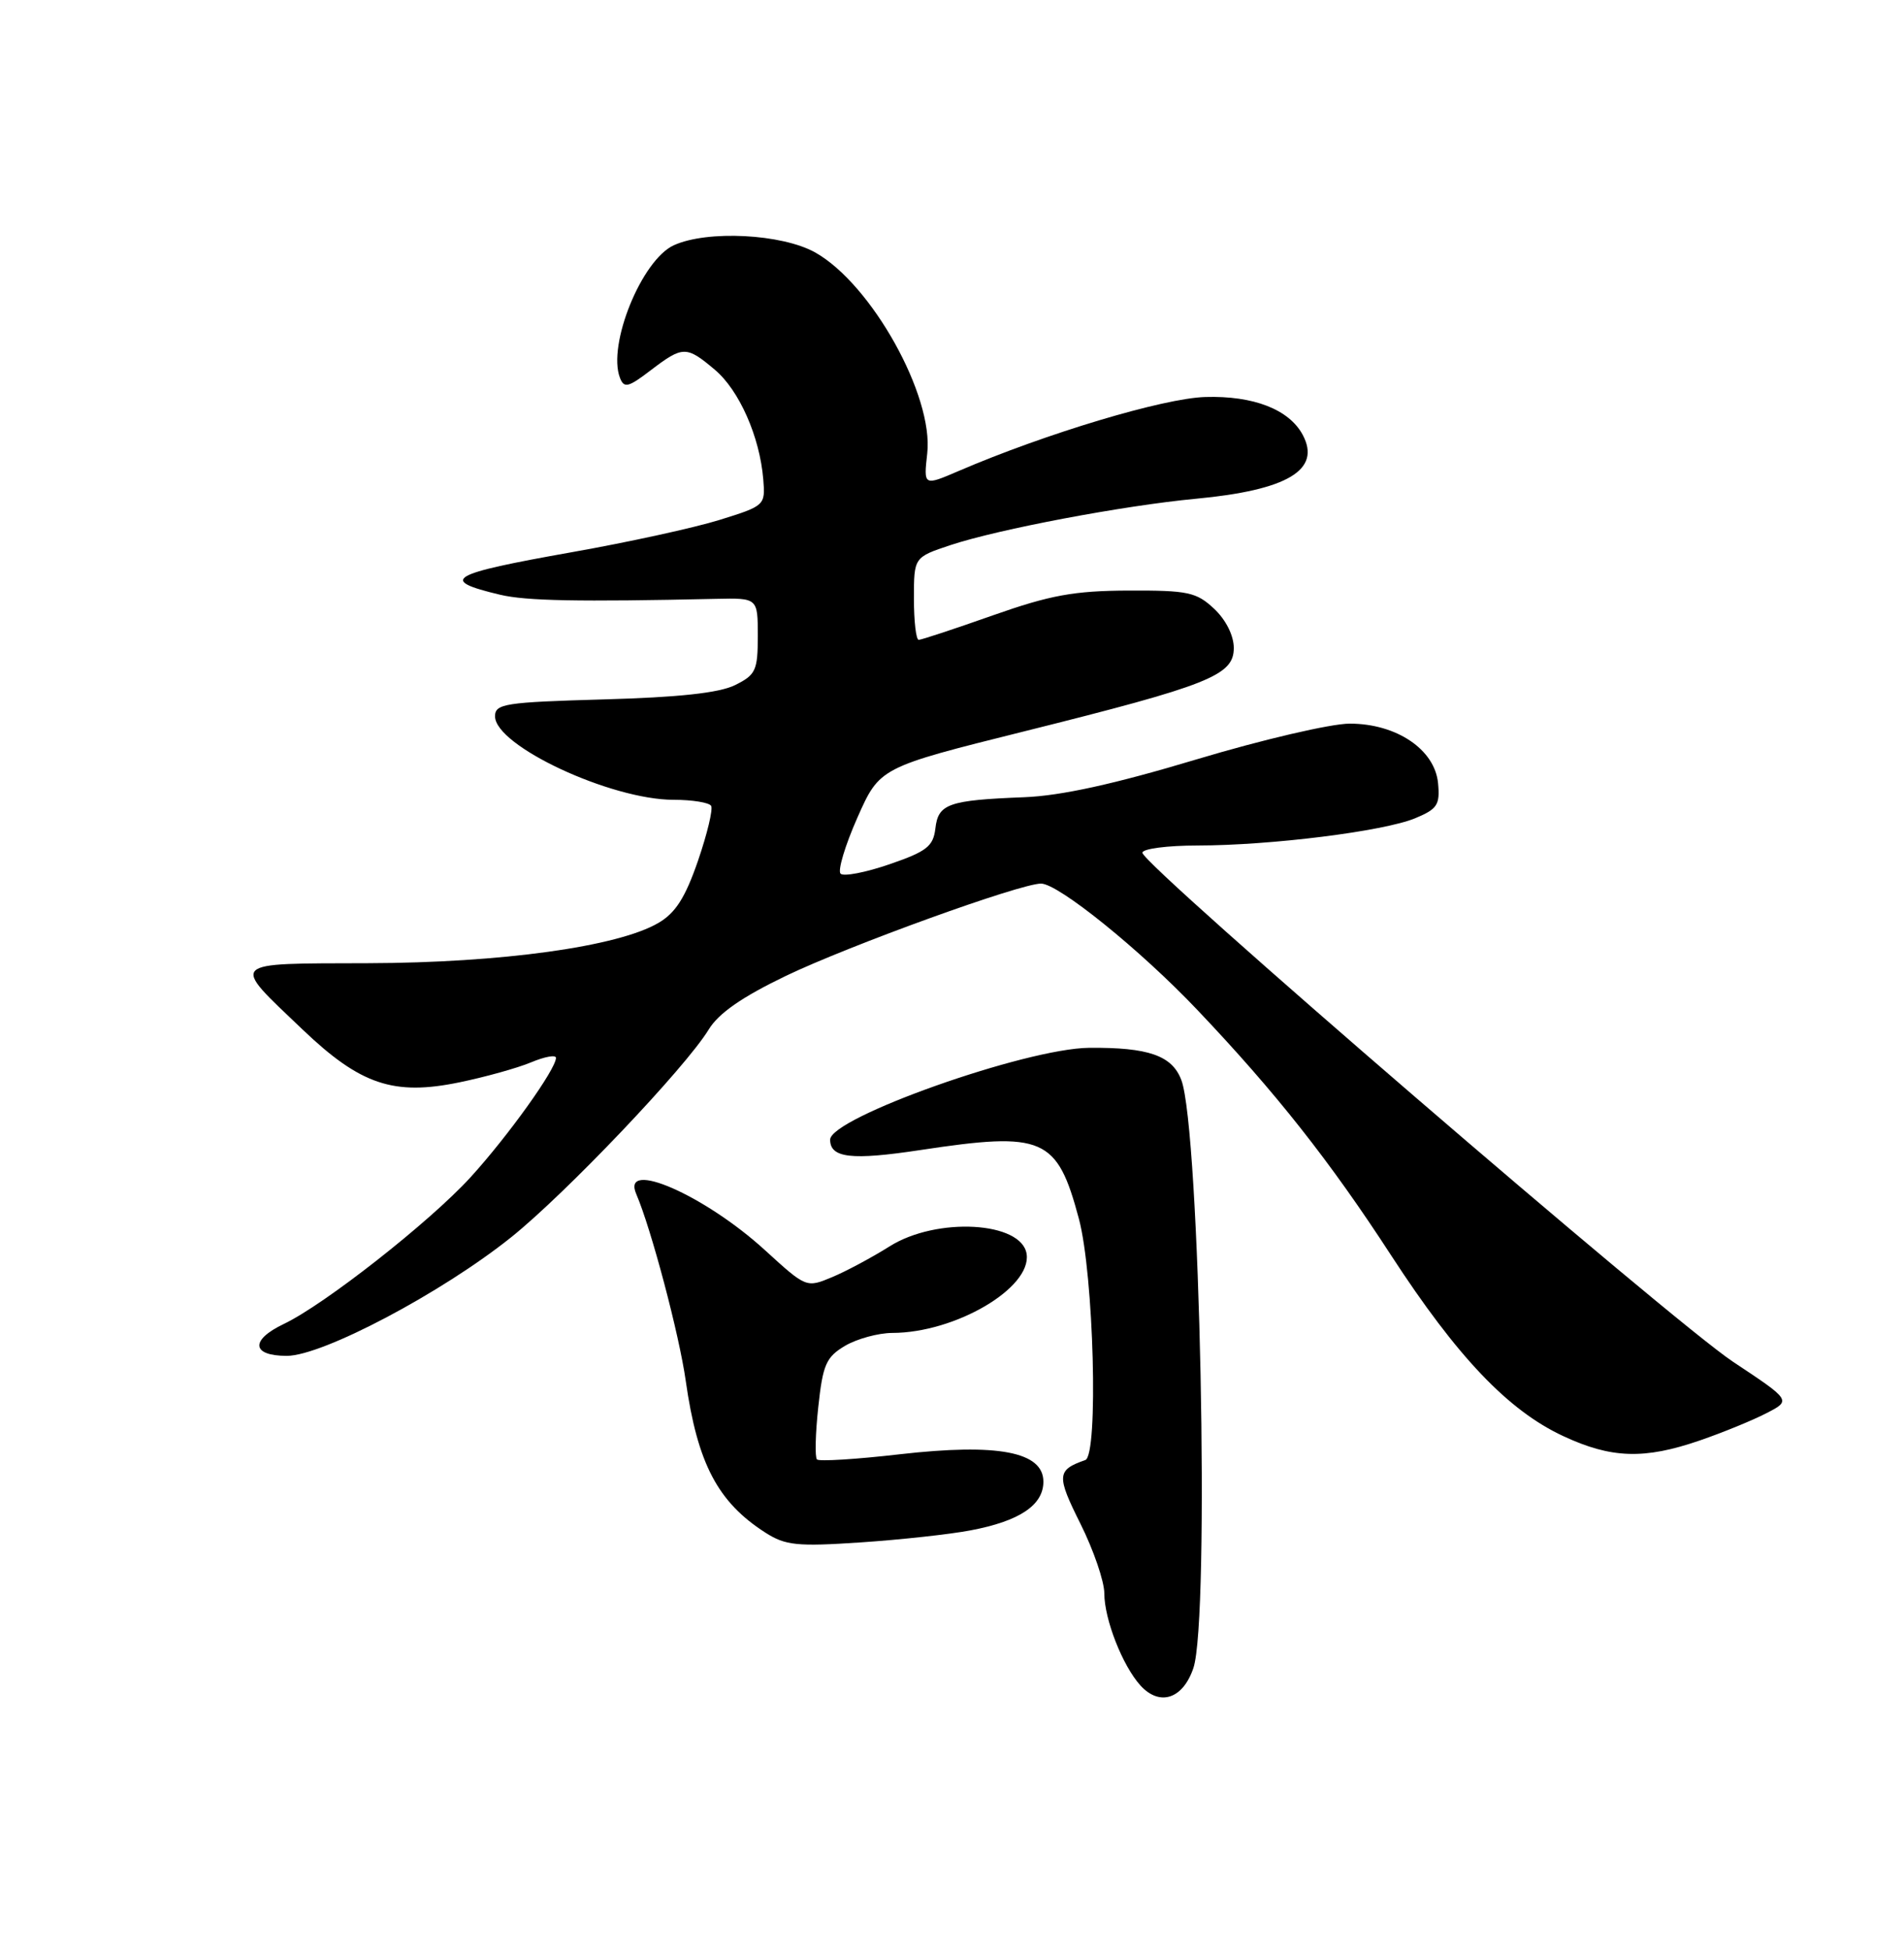 <?xml version="1.0" encoding="UTF-8" standalone="no"?>
<!DOCTYPE svg PUBLIC "-//W3C//DTD SVG 1.1//EN" "http://www.w3.org/Graphics/SVG/1.1/DTD/svg11.dtd" >
<svg xmlns="http://www.w3.org/2000/svg" xmlns:xlink="http://www.w3.org/1999/xlink" version="1.1" viewBox="0 0 250 256">
 <g >
 <path fill="currentColor"
d=" M 156.69 219.00 C 158.88 212.60 157.55 148.21 155.11 141.78 C 153.89 138.57 150.79 137.49 143.00 137.56 C 134.65 137.64 109.00 146.74 109.00 149.62 C 109.00 152.03 111.81 152.35 120.85 150.98 C 137.02 148.53 138.80 149.30 141.66 160.00 C 143.62 167.32 144.25 191.07 142.50 191.68 C 138.75 192.99 138.70 193.71 141.87 200.05 C 143.59 203.50 145.00 207.61 145.00 209.19 C 145.00 212.58 147.39 218.67 149.73 221.26 C 152.26 224.05 155.31 223.06 156.69 219.00 Z  M 127.44 200.91 C 133.86 199.70 137.00 197.60 137.00 194.52 C 137.00 190.59 131.02 189.45 118.14 190.92 C 112.44 191.58 107.55 191.88 107.27 191.60 C 106.99 191.32 107.06 188.23 107.44 184.73 C 108.04 179.13 108.47 178.16 110.96 176.68 C 112.53 175.76 115.31 175.00 117.15 174.99 C 125.42 174.98 135.45 169.10 134.80 164.64 C 134.18 160.36 122.98 159.73 116.80 163.63 C 114.51 165.07 111.12 166.89 109.25 167.67 C 105.88 169.08 105.85 169.06 100.47 164.15 C 92.53 156.89 81.53 152.09 83.54 156.75 C 85.50 161.30 89.18 175.19 90.04 181.28 C 91.58 192.13 94.24 197.20 100.50 201.21 C 103.13 202.89 104.66 203.05 113.00 202.49 C 118.22 202.14 124.72 201.43 127.44 200.91 Z  M 223.18 189.11 C 226.20 188.07 230.14 186.46 231.93 185.53 C 235.20 183.85 235.20 183.85 227.57 178.79 C 219.46 173.41 150.00 113.56 150.00 111.95 C 150.00 111.43 153.26 111.00 157.25 111.00 C 166.86 110.99 181.68 109.14 185.82 107.42 C 188.73 106.21 189.09 105.66 188.82 102.81 C 188.39 98.39 183.36 95.00 177.22 95.00 C 174.75 95.00 165.71 97.11 157.12 99.69 C 146.34 102.93 139.33 104.47 134.50 104.66 C 124.54 105.05 123.19 105.52 122.82 108.75 C 122.54 111.11 121.69 111.78 116.80 113.46 C 113.66 114.54 110.77 115.10 110.37 114.70 C 109.97 114.30 110.96 111.00 112.57 107.36 C 115.50 100.75 115.50 100.75 134.50 96.01 C 158.78 89.95 162.00 88.67 162.00 85.07 C 162.00 83.44 160.97 81.38 159.42 79.92 C 157.09 77.74 155.99 77.50 148.17 77.53 C 141.02 77.56 137.90 78.13 130.38 80.78 C 125.37 82.55 120.98 84.00 120.63 84.00 C 120.28 84.00 120.00 81.56 120.00 78.58 C 120.00 73.16 120.00 73.16 124.81 71.56 C 131.11 69.47 147.54 66.37 157.00 65.48 C 169.06 64.35 173.51 61.69 171.05 57.09 C 169.26 53.75 164.59 51.93 158.25 52.12 C 152.76 52.28 137.32 56.91 125.88 61.83 C 121.27 63.81 121.27 63.81 121.75 59.51 C 122.60 51.95 114.43 37.30 107.05 33.15 C 102.69 30.70 92.87 30.19 88.47 32.20 C 84.26 34.12 79.73 45.26 81.40 49.60 C 81.94 51.00 82.49 50.87 85.44 48.61 C 89.67 45.39 90.12 45.39 93.85 48.53 C 97.06 51.23 99.76 57.33 100.22 62.94 C 100.50 66.34 100.42 66.41 94.50 68.25 C 91.20 69.28 82.50 71.18 75.16 72.48 C 58.88 75.37 57.54 76.15 65.67 78.08 C 69.08 78.89 75.95 79.02 94.00 78.62 C 99.50 78.50 99.50 78.50 99.50 83.49 C 99.50 88.03 99.23 88.60 96.50 89.95 C 94.43 90.97 89.09 91.55 79.25 91.82 C 66.28 92.19 65.00 92.39 65.00 94.04 C 65.00 97.91 80.19 105.00 88.46 105.00 C 90.89 105.00 93.10 105.36 93.37 105.79 C 93.64 106.23 92.86 109.47 91.65 113.00 C 89.98 117.84 88.70 119.86 86.44 121.17 C 81.12 124.28 65.83 126.40 48.35 126.45 C 29.79 126.51 30.21 126.08 39.74 135.17 C 47.33 142.41 51.69 143.88 60.33 142.09 C 63.72 141.39 67.96 140.21 69.75 139.46 C 71.54 138.71 73.00 138.45 73.00 138.88 C 73.00 140.37 66.67 149.20 61.75 154.59 C 56.42 160.42 42.61 171.27 37.27 173.81 C 32.82 175.93 33.02 178.00 37.66 178.00 C 42.35 178.00 58.02 169.72 67.13 162.42 C 74.30 156.67 90.01 140.15 93.04 135.18 C 94.34 133.03 97.42 130.89 103.20 128.11 C 111.54 124.11 133.95 116.00 136.69 116.00 C 138.95 116.00 149.71 124.68 157.18 132.55 C 167.48 143.39 174.59 152.39 182.66 164.81 C 191.34 178.15 198.03 185.17 205.25 188.53 C 211.57 191.48 215.89 191.62 223.18 189.11 Z "/>
</g>
</svg>